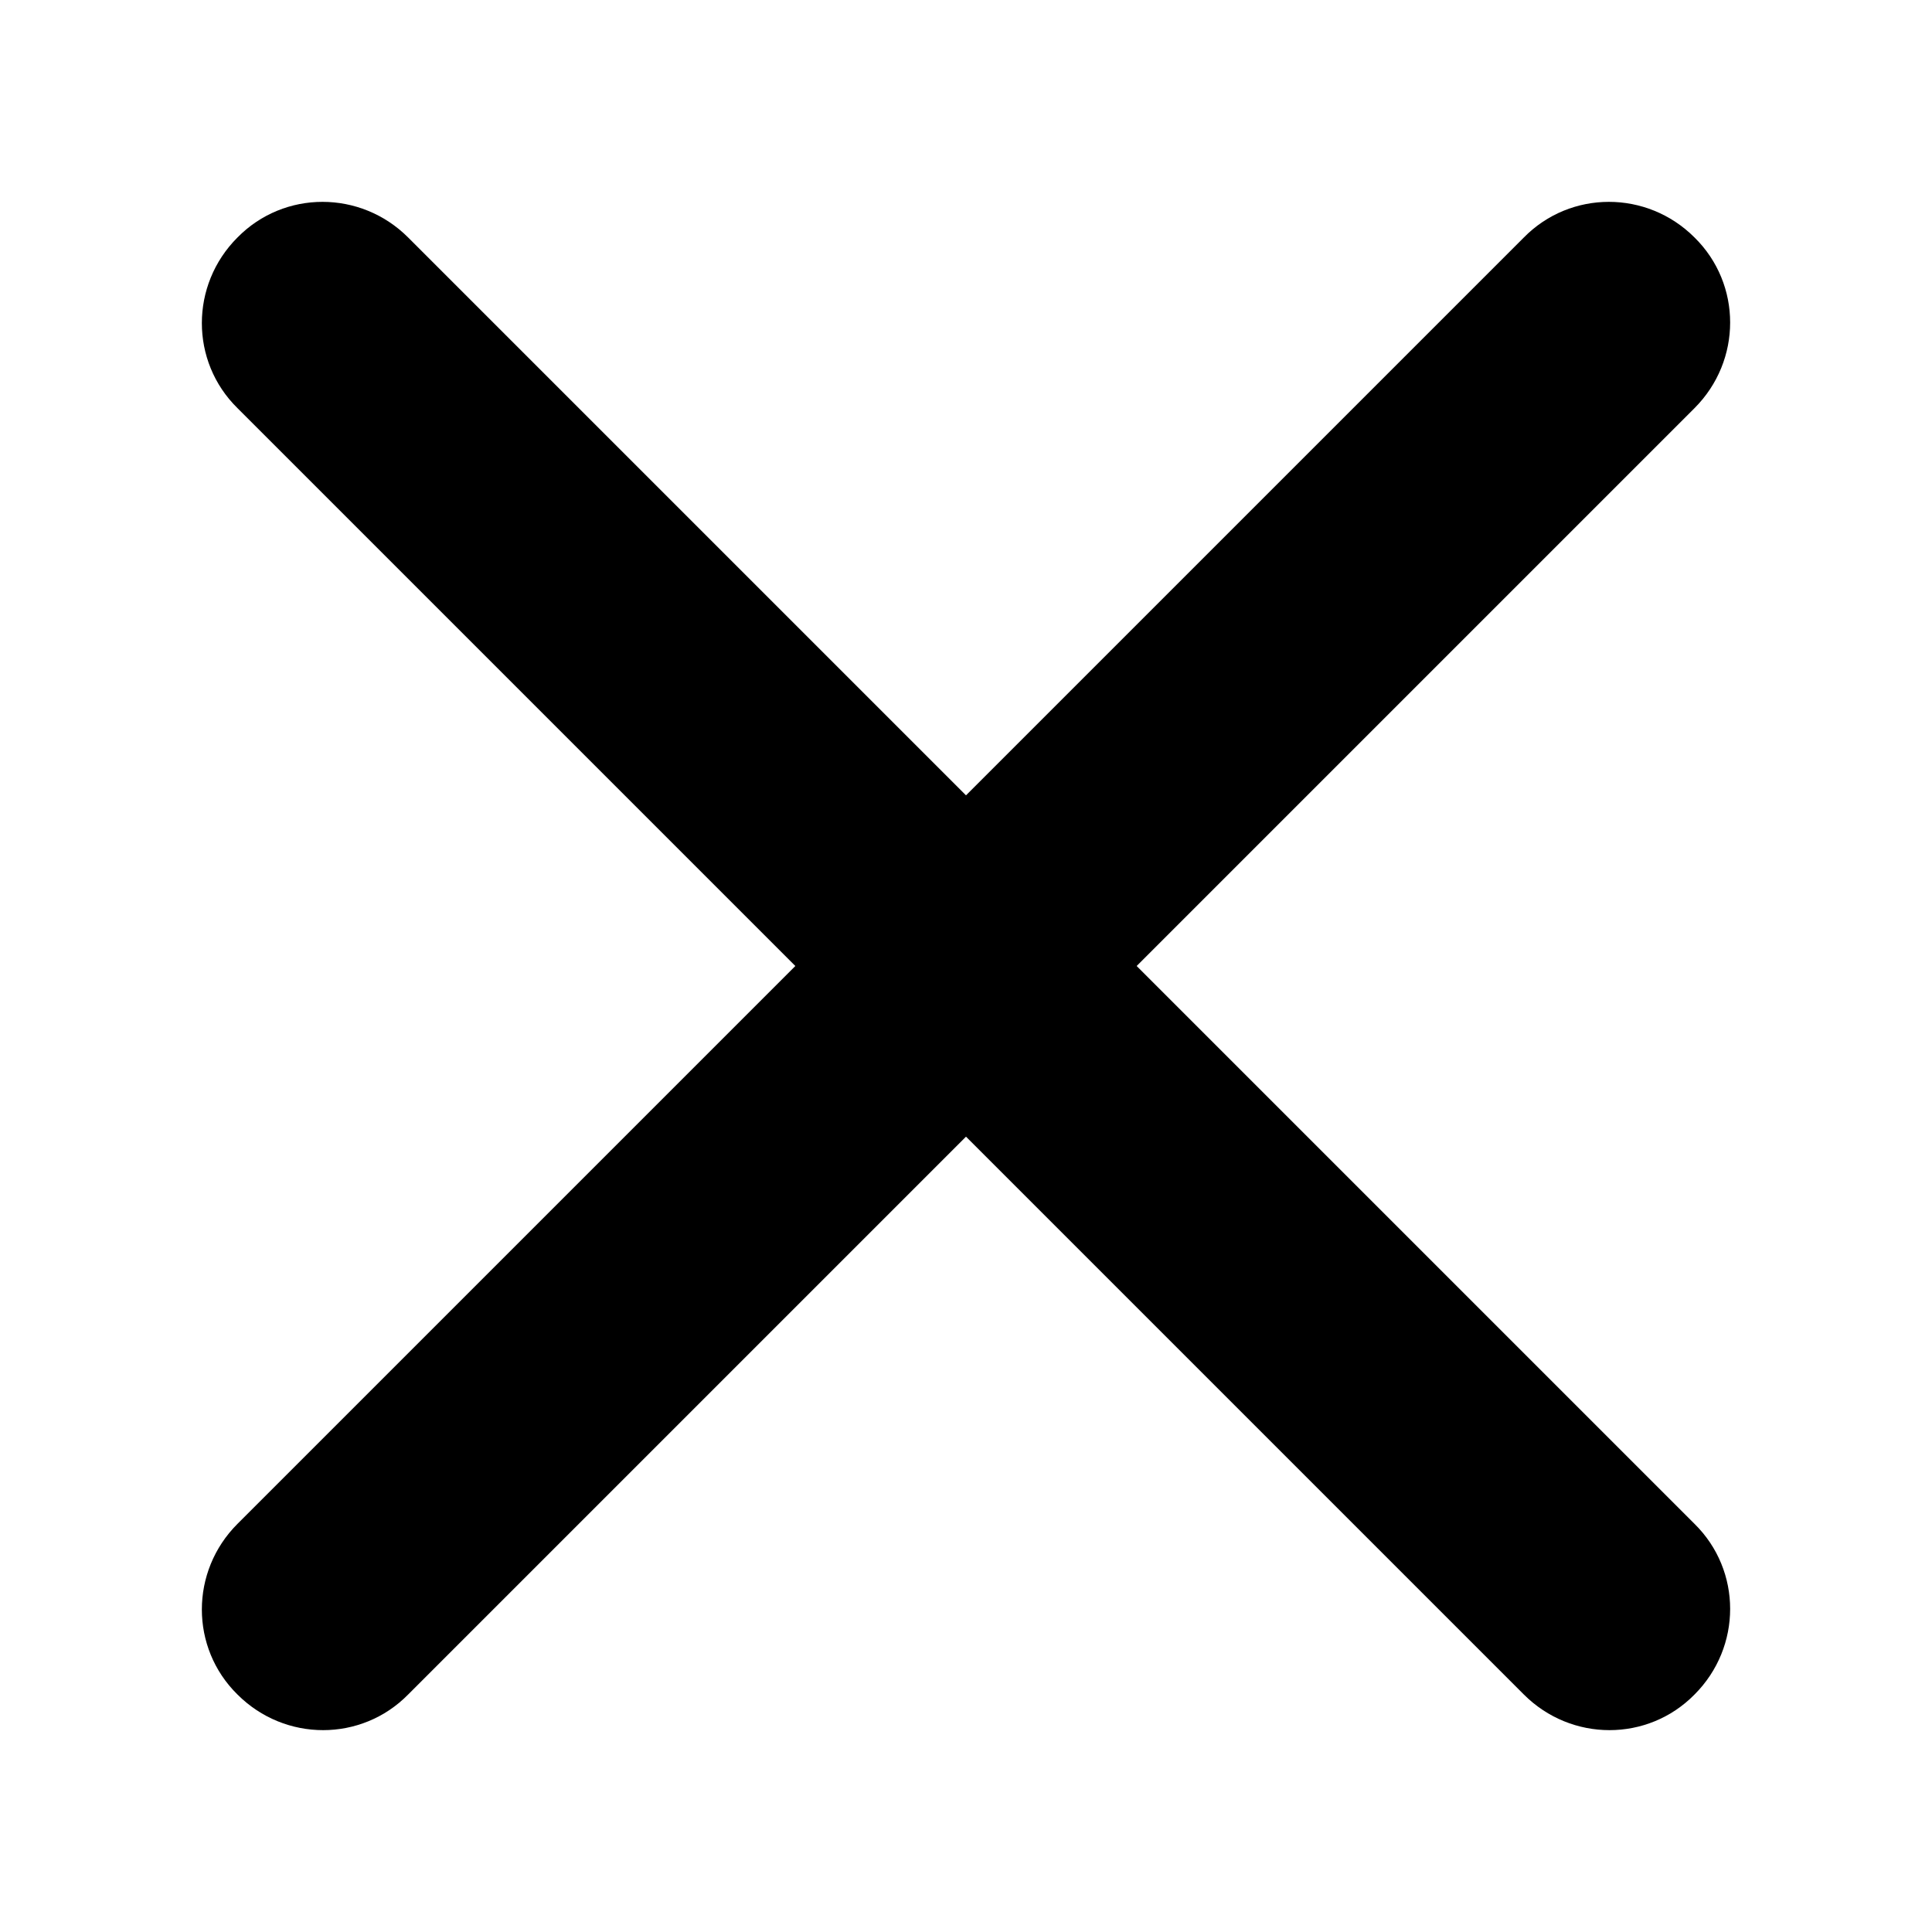 <?xml version="1.0" encoding="utf-8"?>
<!-- Generator: Adobe Illustrator 19.0.0, SVG Export Plug-In . SVG Version: 6.00 Build 0)  -->
<svg version="1.1" id="Layer_1" xmlns="http://www.w3.org/2000/svg" xmlns:xlink="http://www.w3.org/1999/xlink" x="0px" y="0px"
	 width="24px" height="24px" viewBox="0 0 24 24" style="enable-background:new 0 0 24 24;" xml:space="preserve">
<path id="XMLID_4_" d="M14.12,12l6.93-6.93c0.59-0.59,0.59-1.54,0-2.12c-0.59-0.59-1.54-0.59-2.12,0L12,9.88L5.07,2.95
	c-0.59-0.59-1.54-0.59-2.12,0c-0.59,0.59-0.59,1.54,0,2.12L9.88,12l-6.93,6.93c-0.59,0.59-0.59,1.54,0,2.12
	c0.59,0.59,1.54,0.59,2.12,0L12,14.12l6.93,6.93c0.59,0.59,1.54,0.59,2.12,0c0.59-0.59,0.59-1.54,0-2.12L14.12,12z"/>
</svg>
